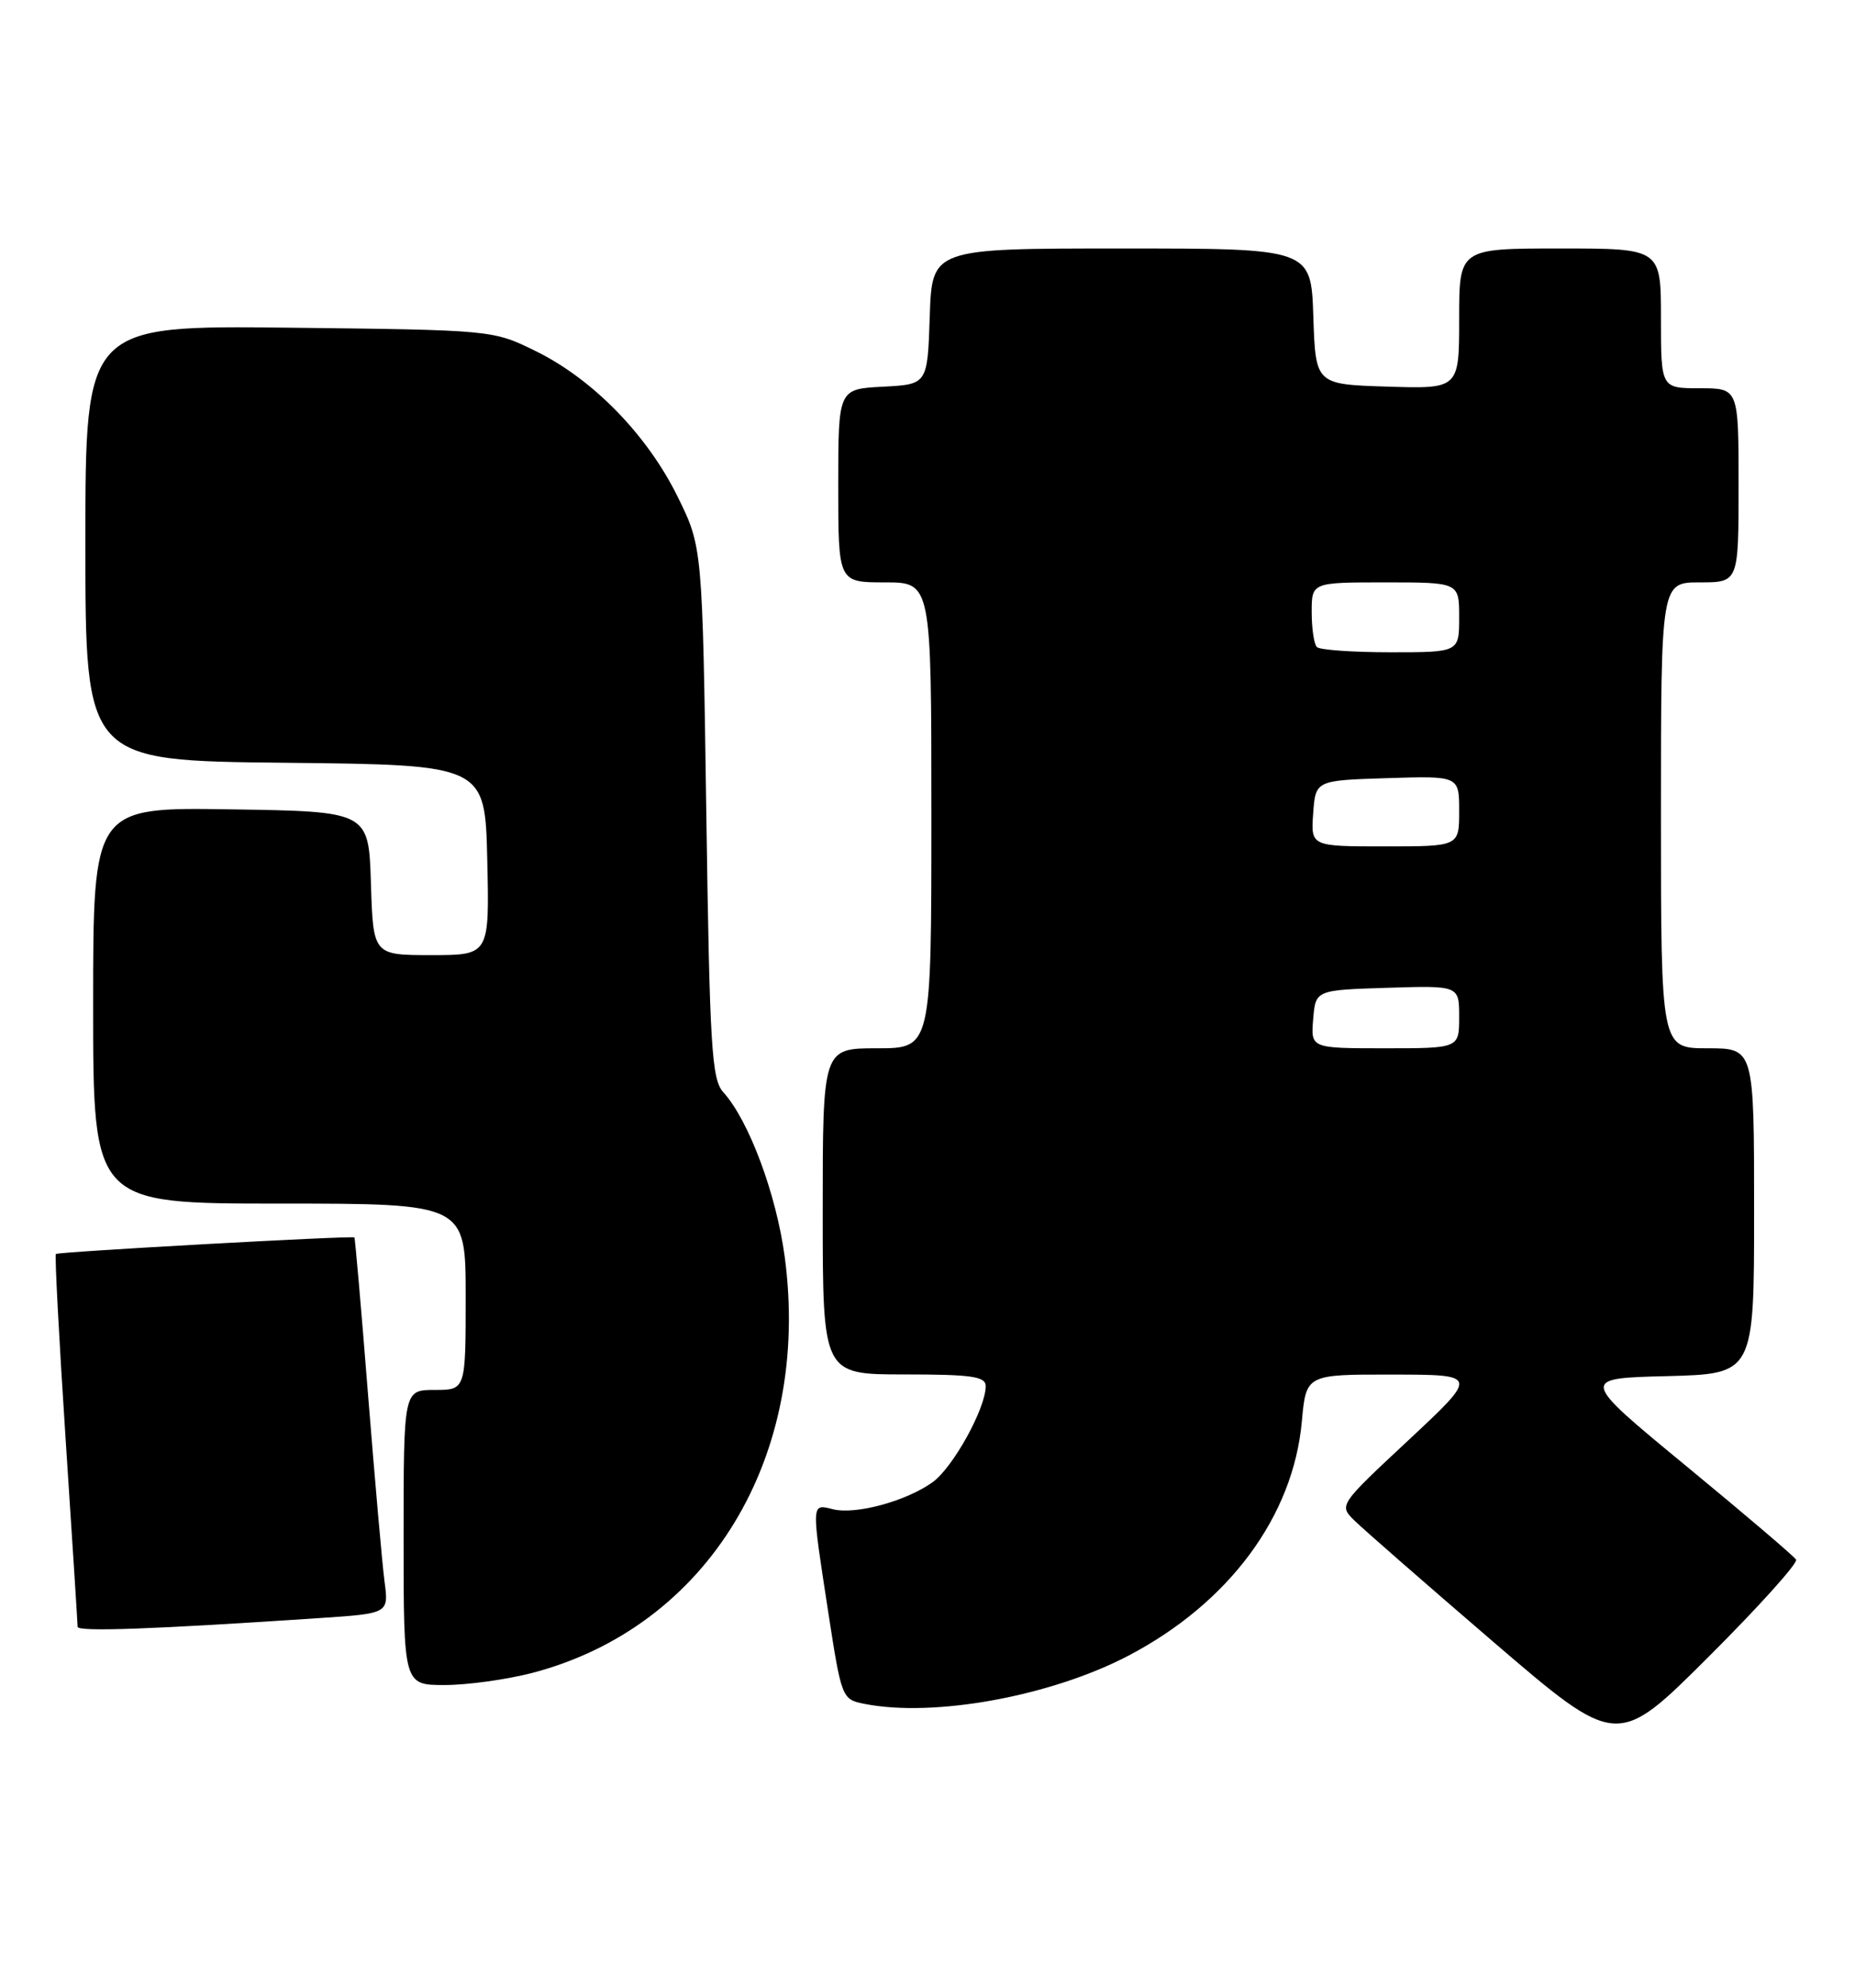 <?xml version="1.0" encoding="UTF-8" standalone="no"?>
<!DOCTYPE svg PUBLIC "-//W3C//DTD SVG 1.1//EN" "http://www.w3.org/Graphics/SVG/1.1/DTD/svg11.dtd" >
<svg xmlns="http://www.w3.org/2000/svg" xmlns:xlink="http://www.w3.org/1999/xlink" version="1.1" viewBox="0 0 239 256">
 <g >
 <path fill="currentColor"
d=" M 231.41 200.85 C 231.14 200.41 224.76 194.98 217.23 188.78 C 203.54 177.50 203.54 177.50 214.77 177.22 C 226.00 176.93 226.00 176.93 226.00 155.97 C 226.00 135.00 226.00 135.00 220.00 135.00 C 214.00 135.00 214.00 135.00 214.00 105.00 C 214.00 75.00 214.00 75.00 219.00 75.00 C 224.00 75.00 224.00 75.00 224.00 62.50 C 224.00 50.00 224.00 50.00 219.00 50.00 C 214.00 50.00 214.00 50.00 214.00 41.00 C 214.00 32.00 214.00 32.00 201.00 32.00 C 188.00 32.00 188.00 32.00 188.00 41.04 C 188.00 50.08 188.00 50.08 178.75 49.79 C 169.50 49.50 169.50 49.50 169.21 40.75 C 168.92 32.00 168.92 32.00 144.50 32.00 C 120.08 32.00 120.08 32.00 119.79 40.75 C 119.50 49.50 119.50 49.50 113.75 49.80 C 108.00 50.10 108.00 50.10 108.00 62.55 C 108.00 75.00 108.00 75.00 114.00 75.00 C 120.00 75.00 120.00 75.00 120.00 105.00 C 120.00 135.00 120.00 135.00 113.00 135.00 C 106.00 135.00 106.00 135.00 106.00 156.00 C 106.00 177.00 106.00 177.00 116.50 177.00 C 125.20 177.00 127.00 177.26 127.00 178.51 C 127.00 181.38 122.76 189.04 120.13 190.90 C 116.69 193.35 110.22 195.09 107.31 194.36 C 104.50 193.66 104.52 193.37 106.72 207.67 C 108.42 218.68 108.48 218.85 111.35 219.42 C 120.30 221.21 135.40 218.45 145.41 213.21 C 158.37 206.41 166.62 195.27 167.73 183.06 C 168.28 177.00 168.28 177.00 179.39 177.02 C 190.50 177.03 190.50 177.03 181.50 185.44 C 172.51 193.82 172.50 193.84 174.50 195.81 C 175.60 196.90 183.67 203.94 192.42 211.46 C 208.35 225.12 208.35 225.12 220.12 213.38 C 226.60 206.92 231.67 201.28 231.41 200.85 Z  M 68.54 215.45 C 91.23 209.54 104.56 187.59 101.10 161.83 C 100.01 153.75 96.48 144.29 93.20 140.67 C 91.69 139.01 91.44 134.97 91.00 104.62 C 90.50 70.45 90.50 70.45 87.31 63.97 C 83.39 56.01 76.39 48.83 69.03 45.22 C 63.50 42.50 63.50 42.50 37.25 42.20 C 11.00 41.91 11.00 41.91 11.00 69.94 C 11.00 97.97 11.00 97.97 36.75 98.23 C 62.50 98.50 62.50 98.50 62.78 110.75 C 63.06 123.00 63.06 123.00 55.57 123.00 C 48.08 123.00 48.08 123.00 47.79 113.75 C 47.50 104.50 47.50 104.50 29.75 104.23 C 12.00 103.95 12.00 103.95 12.00 129.48 C 12.00 155.00 12.00 155.00 36.00 155.00 C 60.00 155.00 60.00 155.00 60.00 167.00 C 60.00 179.00 60.00 179.00 56.00 179.00 C 52.00 179.00 52.00 179.00 52.00 198.00 C 52.00 217.00 52.00 217.00 57.29 217.00 C 60.20 217.00 65.26 216.30 68.54 215.45 Z  M 41.29 208.37 C 50.09 207.78 50.09 207.78 49.54 203.64 C 49.24 201.36 48.29 190.50 47.41 179.50 C 46.54 168.50 45.75 159.44 45.66 159.36 C 45.38 159.11 7.51 161.20 7.20 161.49 C 7.04 161.64 7.60 172.34 8.45 185.27 C 9.30 198.20 10.00 209.11 10.00 209.50 C 10.00 210.17 19.78 209.81 41.29 208.37 Z  M 169.19 131.25 C 169.50 127.50 169.50 127.50 178.75 127.21 C 188.00 126.92 188.00 126.92 188.00 130.96 C 188.00 135.00 188.00 135.00 178.44 135.00 C 168.88 135.00 168.88 135.00 169.19 131.25 Z  M 169.19 104.75 C 169.50 100.50 169.50 100.50 178.75 100.21 C 188.00 99.92 188.00 99.92 188.00 104.46 C 188.00 109.00 188.00 109.00 178.44 109.00 C 168.89 109.00 168.89 109.00 169.19 104.75 Z  M 169.67 83.33 C 169.30 82.97 169.00 80.94 169.00 78.83 C 169.00 75.00 169.00 75.00 178.50 75.00 C 188.00 75.00 188.00 75.00 188.00 79.50 C 188.00 84.00 188.00 84.00 179.17 84.00 C 174.31 84.00 170.03 83.70 169.67 83.33 Z "/>
</g>
</svg>